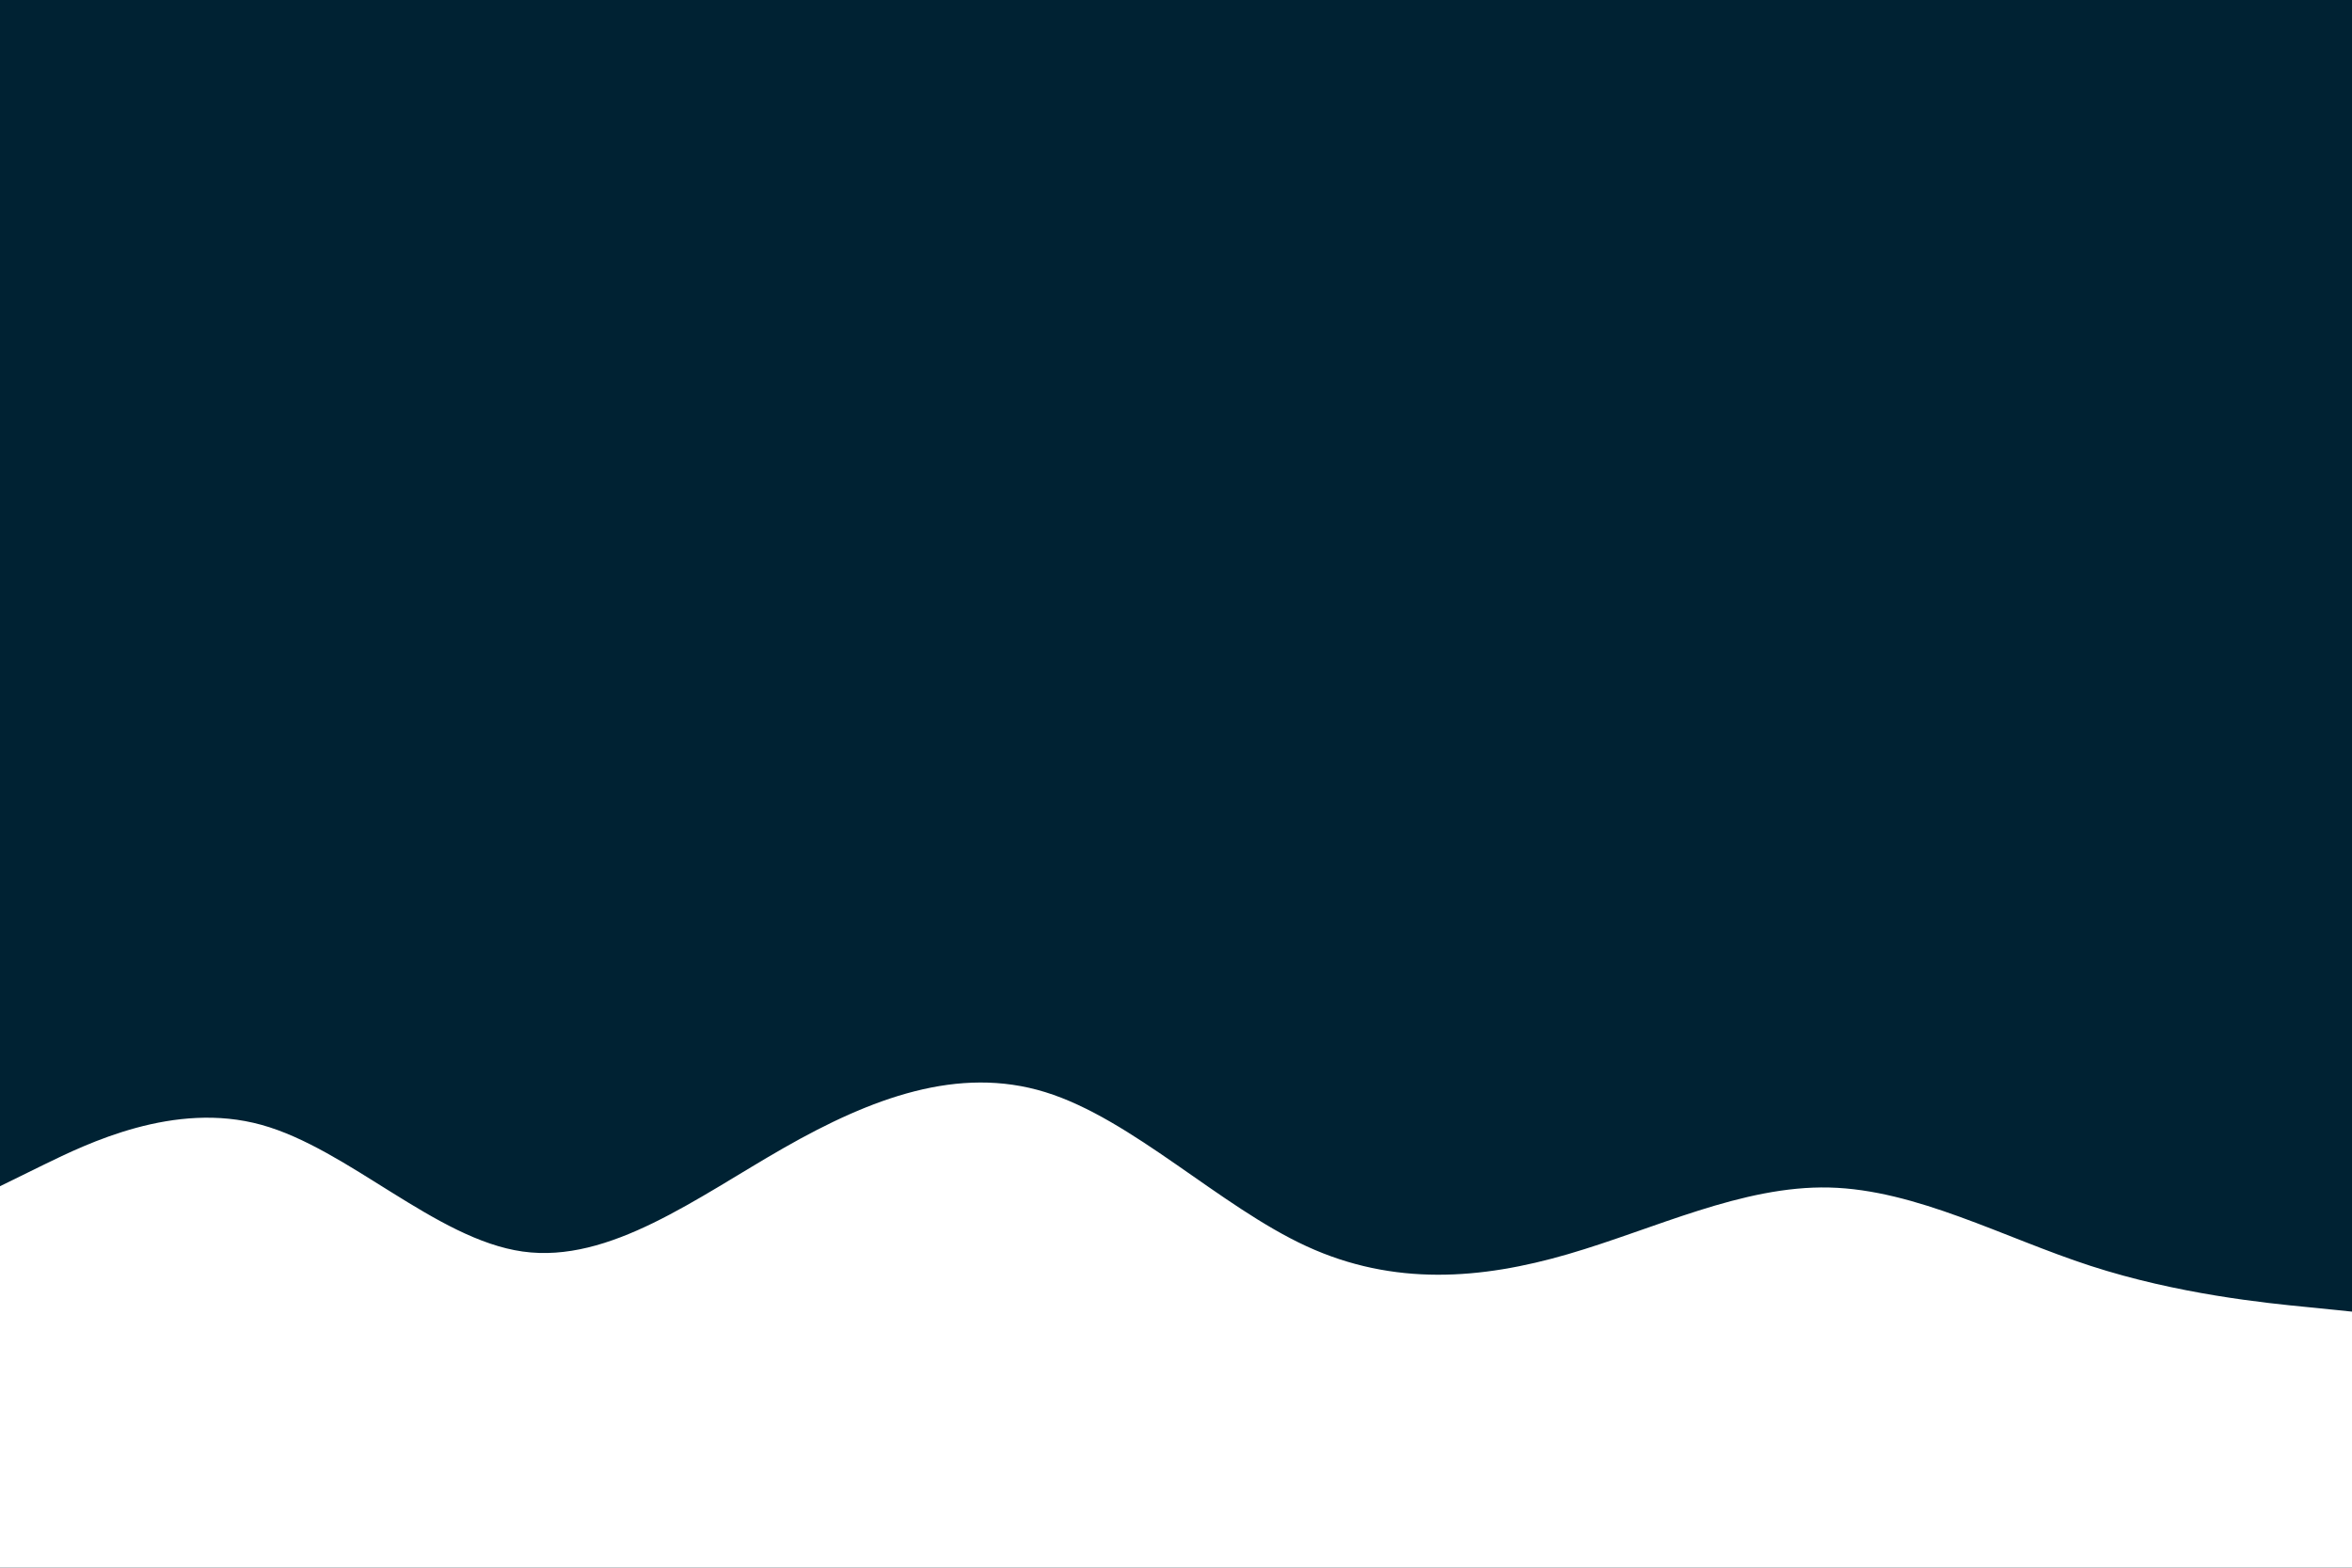 <svg id="visual" viewBox="0 0 900 600" width="900" height="600" xmlns="http://www.w3.org/2000/svg" xmlns:xlink="http://www.w3.org/1999/xlink" version="1.1"><rect x="0" y="0" width="900" height="600" fill="#002233"></rect><path d="M0 454L16.7 445.8C33.3 437.7 66.7 421.3 100 430.5C133.3 439.7 166.7 474.3 200 479C233.3 483.7 266.7 458.3 300 439.3C333.3 420.3 366.7 407.7 400 418C433.3 428.3 466.7 461.7 500 477C533.3 492.3 566.7 489.7 600 480C633.3 470.3 666.7 453.7 700 454.5C733.3 455.3 766.7 473.7 800 484.5C833.3 495.3 866.7 498.7 883.3 500.3L900 502L900 601L883.3 601C866.7 601 833.3 601 800 601C766.7 601 733.3 601 700 601C666.7 601 633.3 601 600 601C566.7 601 533.3 601 500 601C466.7 601 433.3 601 400 601C366.7 601 333.3 601 300 601C266.7 601 233.3 601 200 601C166.7 601 133.3 601 100 601C66.7 601 33.3 601 16.7 601L0 601Z" fill="#fff" stroke-linecap="round" stroke-linejoin="miter"></path></svg>
